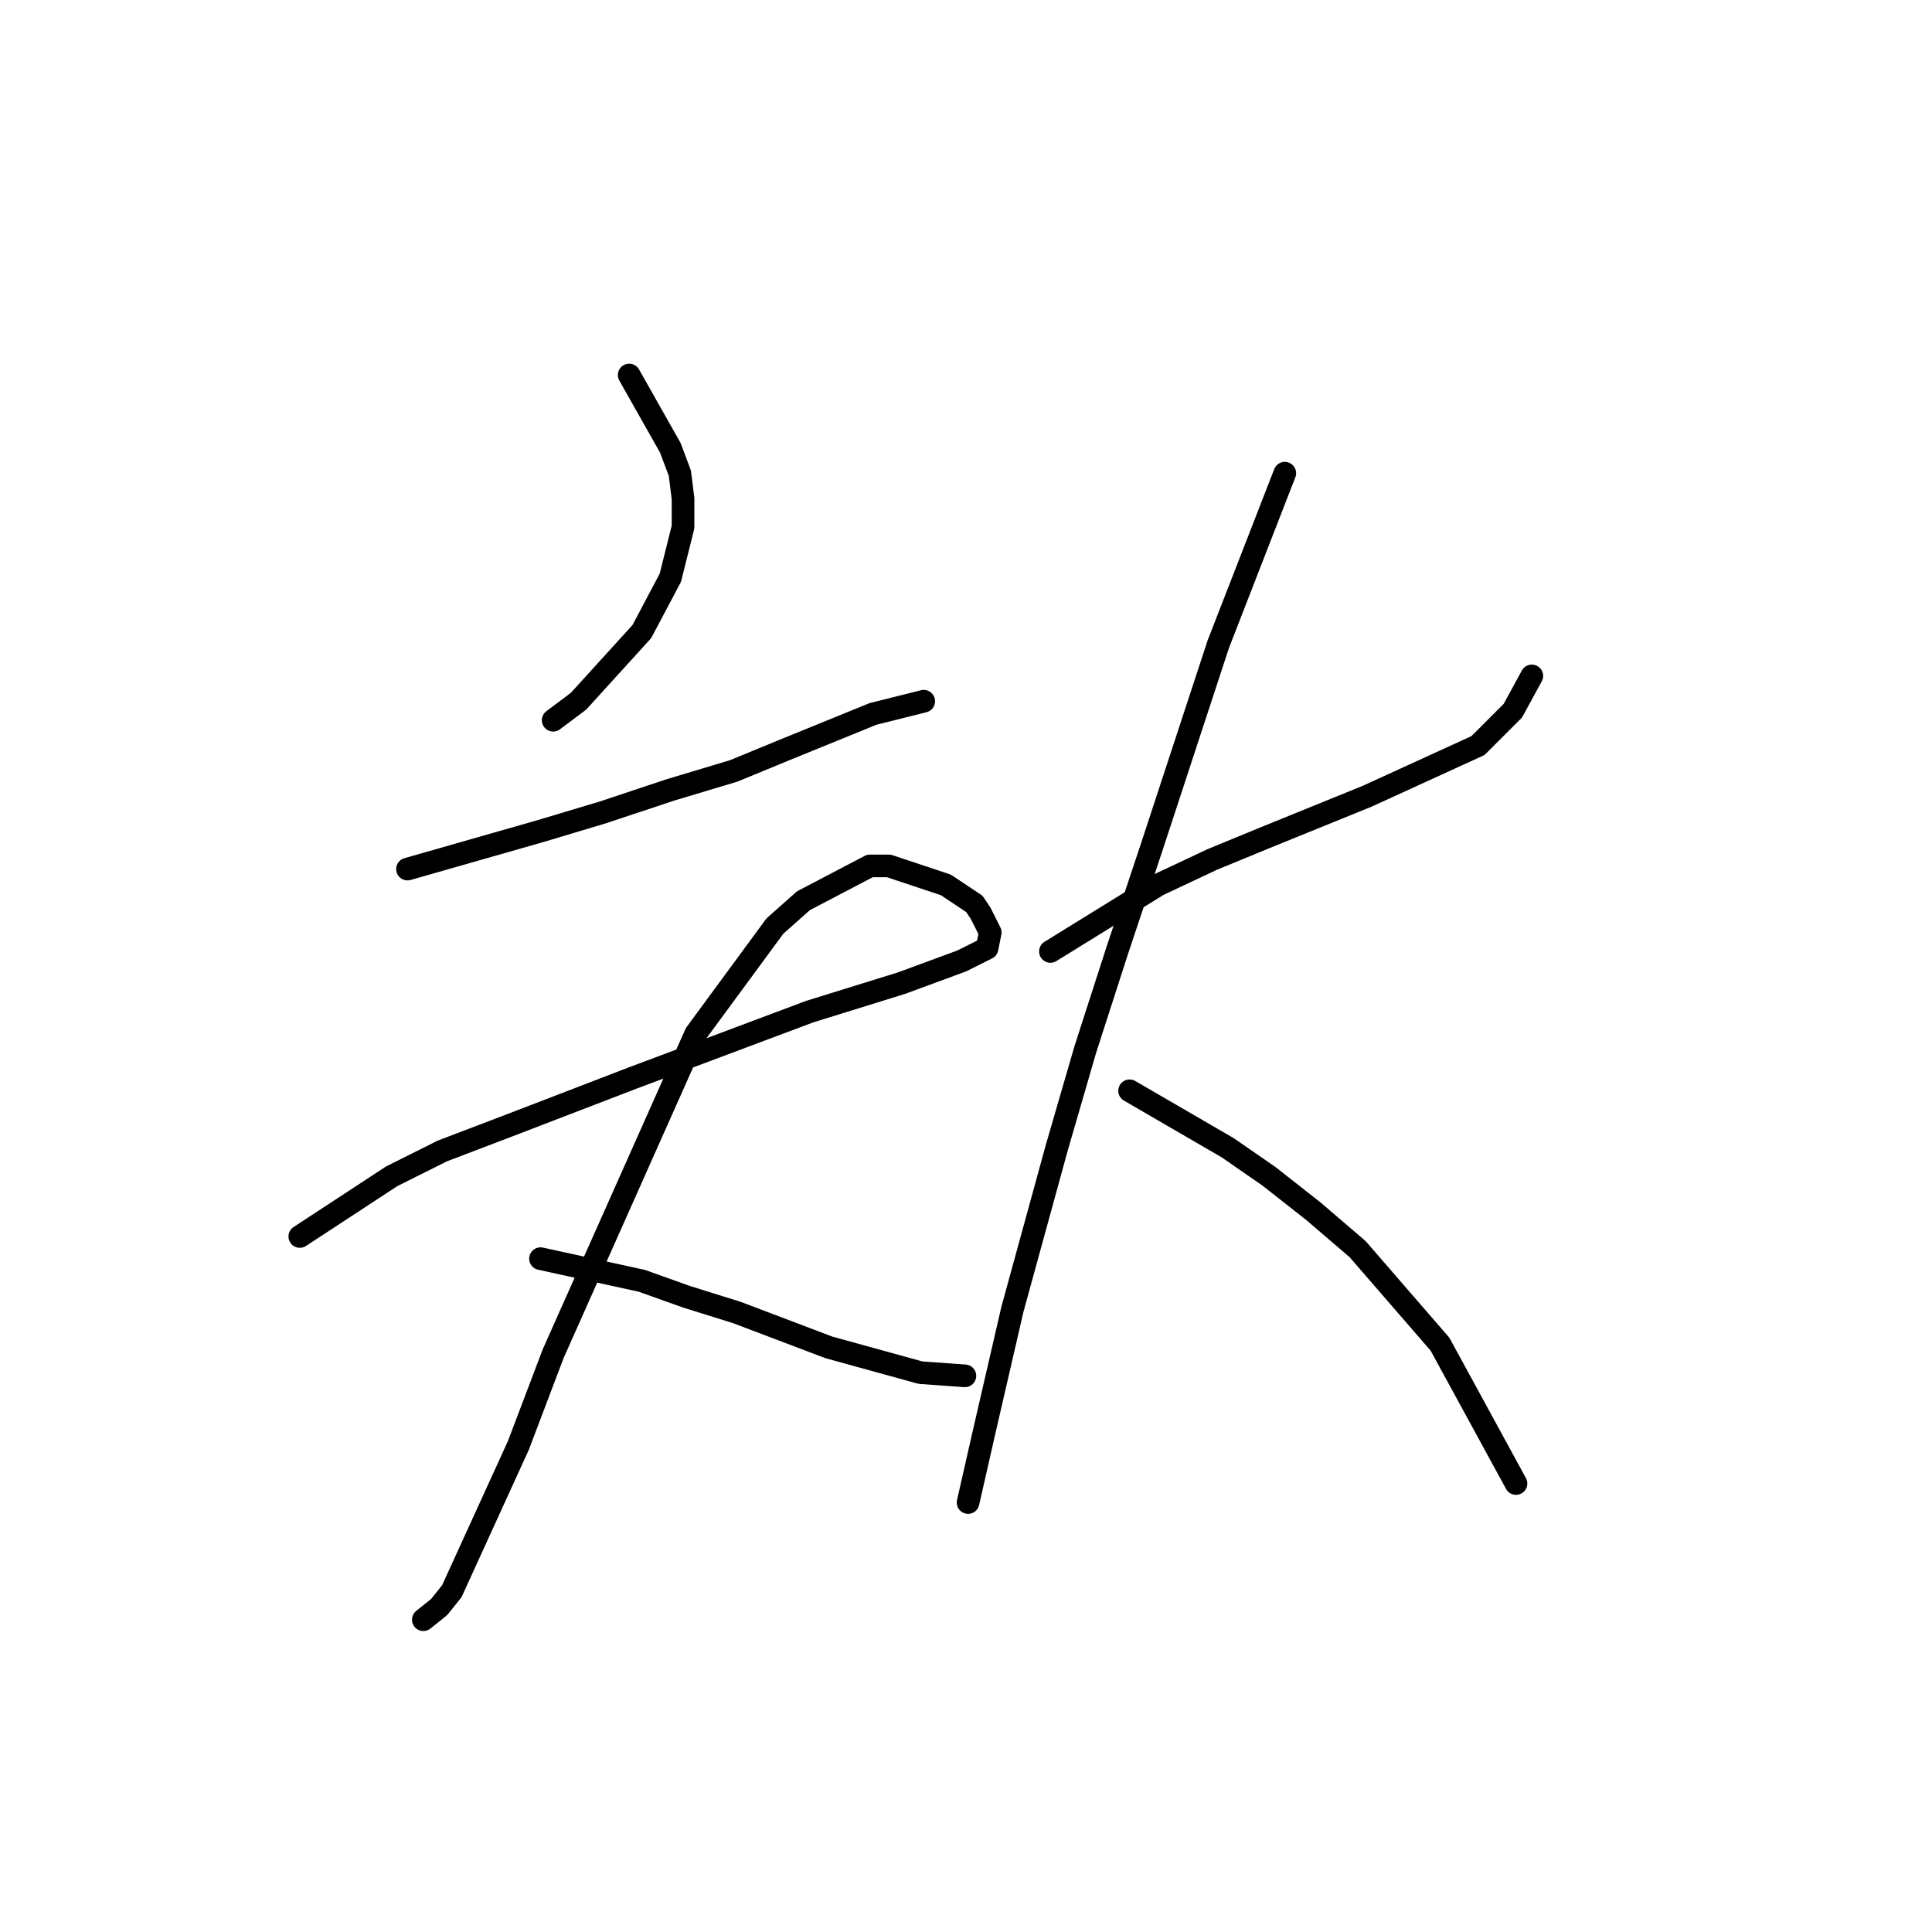 <?xml version="1.0" standalone="no"?>
    <svg width="256" height="256" xmlns="http://www.w3.org/2000/svg" version="1.1">
    <polyline stroke="black" stroke-width="3" stroke-linecap="round" fill="transparent" stroke-linejoin="round" points="83.37 49.691 88.826 59.344 90.085 62.701 90.505 66.058 90.505 69.835 88.826 76.55 85.049 83.684 76.656 92.917 73.298 95.435 73.298 95.435 " />
        <polyline stroke="black" stroke-width="3" stroke-linecap="round" fill="transparent" stroke-linejoin="round" points="53.994 115.159 71.62 110.123 80.013 107.605 88.826 104.668 97.219 102.15 104.354 99.212 115.685 94.596 122.399 92.917 122.399 92.917 " />
        <polyline stroke="black" stroke-width="3" stroke-linecap="round" fill="transparent" stroke-linejoin="round" points="39.725 163.841 51.895 155.867 58.61 152.51 67.423 149.152 83.79 142.857 107.291 134.044 119.462 130.267 127.435 127.33 130.793 125.651 131.212 123.553 129.953 121.035 129.114 119.776 125.337 117.258 117.783 114.74 115.265 114.74 106.452 119.356 102.675 122.713 92.183 136.982 73.298 179.368 68.682 191.539 59.869 210.843 58.19 212.942 56.092 214.62 56.092 214.62 " />
        <polyline stroke="black" stroke-width="3" stroke-linecap="round" fill="transparent" stroke-linejoin="round" points="71.62 166.778 85.049 169.716 90.924 171.814 97.639 173.913 109.809 178.529 121.98 181.886 127.855 182.306 127.855 182.306 " />
        <polyline stroke="black" stroke-width="3" stroke-linecap="round" fill="transparent" stroke-linejoin="round" points="139.186 126.071 153.455 117.258 160.589 113.9 167.723 110.963 181.153 105.507 195.841 98.792 200.457 94.176 202.975 89.56 202.975 89.56 " />
        <polyline stroke="black" stroke-width="3" stroke-linecap="round" fill="transparent" stroke-linejoin="round" points="170.241 62.701 161.428 85.363 152.615 112.222 147.999 126.071 143.802 139.08 140.025 152.09 134.15 173.493 130.373 189.86 128.275 199.093 128.275 199.093 " />
        <polyline stroke="black" stroke-width="3" stroke-linecap="round" fill="transparent" stroke-linejoin="round" points="149.678 144.536 162.687 152.09 168.143 155.867 174.018 160.483 179.894 165.519 190.805 178.109 200.877 196.575 200.877 196.575 " />
        </svg>